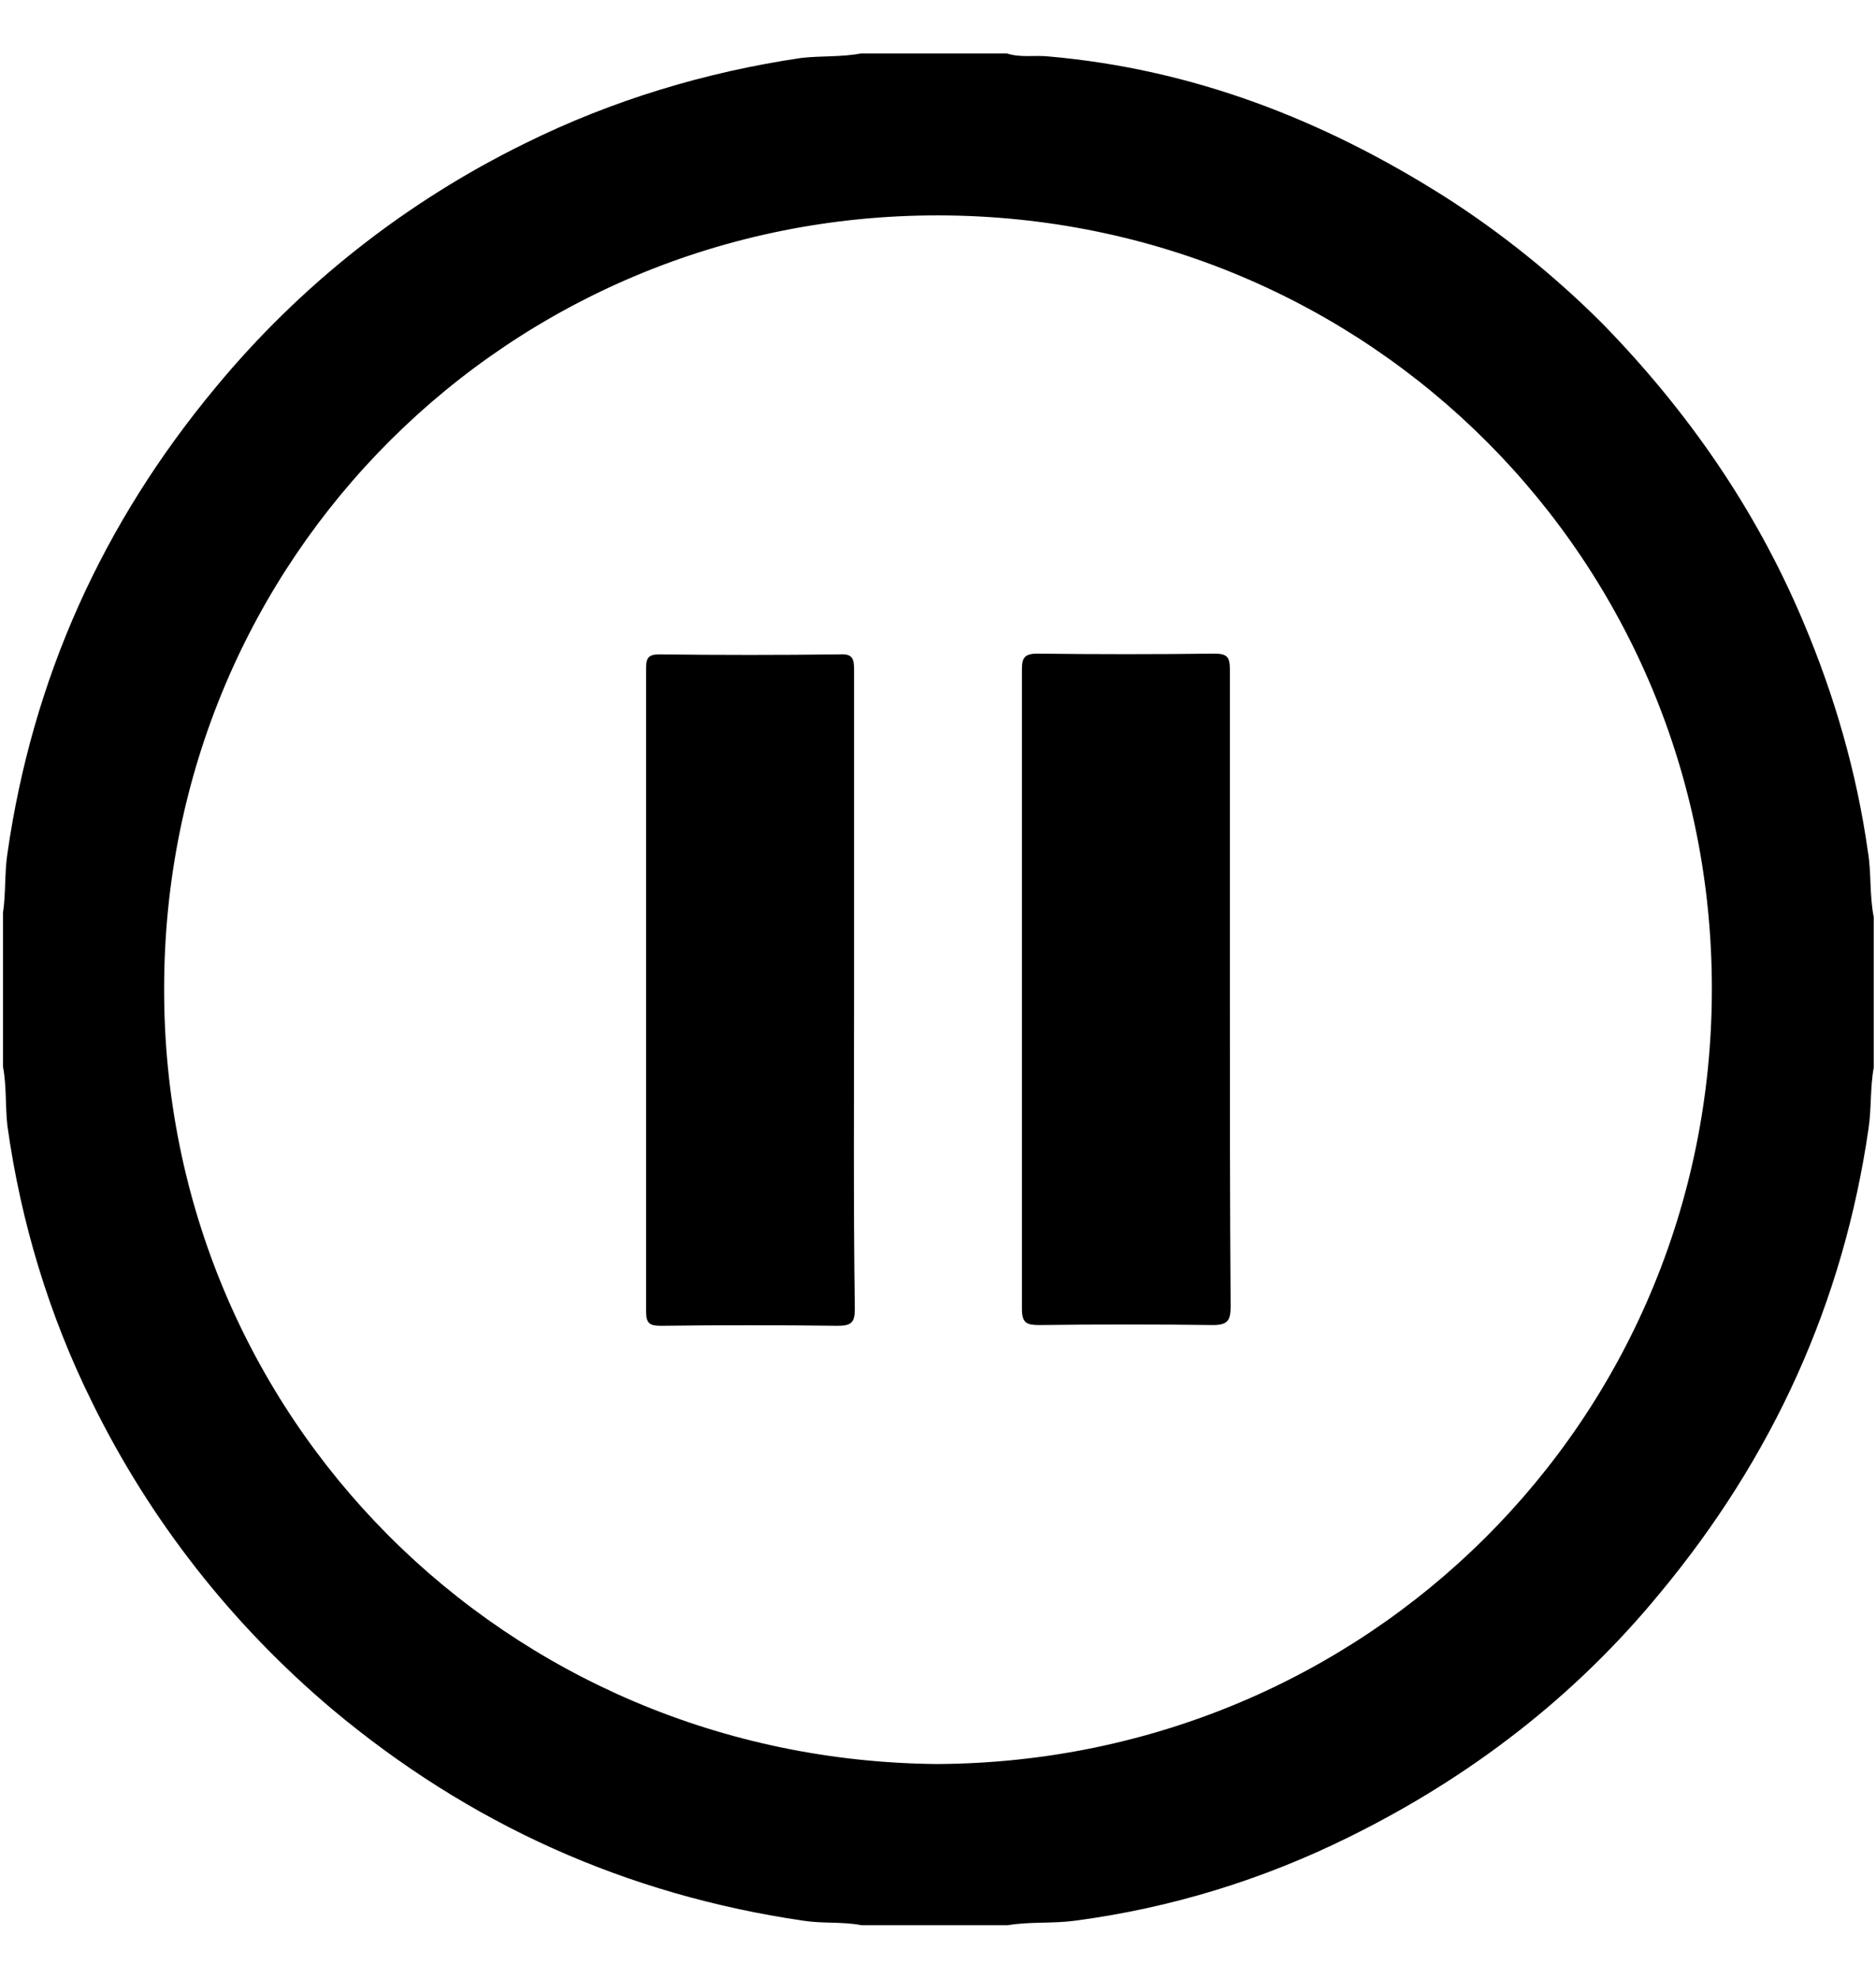 <?xml version="1.0" encoding="utf-8"?>
<!-- Generator: Adobe Illustrator 25.4.1, SVG Export Plug-In . SVG Version: 6.00 Build 0)  -->
<svg version="1.1" id="Capa_1" xmlns="http://www.w3.org/2000/svg" xmlns:xlink="http://www.w3.org/1999/xlink" x="0px" y="0px"
	 viewBox="0 0 252.6 266.4" style="enable-background:new 0 0 252.6 266.4;" xml:space="preserve">
<g id="music_note">
	<g>
		<path d="M251.5,114.6c-1.5-10.6-4.5-21-8.7-30.9c-6.4-15.2-15.6-28.4-27-40.1c-6.5-6.5-13.7-12.3-21.4-17.2
			c-16.3-10.3-33.8-17.1-53.2-18.8c-1.9-0.2-3.8,0.2-5.6-0.4h-19.7c-2.6,0.5-5.4,0.3-8,0.6C95,9.7,82.4,13.5,70.7,19.3
			C54.6,27.2,40.4,38.4,29,52.2C13.8,70.5,4.4,91.3,1,114.9c-0.4,2.6-0.2,5.4-0.6,8v20.7c0.5,2.6,0.3,5.4,0.6,8
			c1.8,12.9,5.6,25.5,11.4,37.2c7.8,15.9,18.8,29.9,32.3,41.3c18.5,15.5,39.6,25,63.5,28.5c2.6,0.4,5.2,0.1,7.8,0.6h19.7
			c3-0.5,6-0.2,9-0.6c12.9-1.7,25.3-5.5,37-11.3c16.2-8,30.3-18.8,41.8-32.8c15.2-18.3,24.7-39.1,28.1-62.6c0.4-2.7,0.2-5.5,0.7-8.2
			v-20.2C251.7,120.5,252,117.5,251.5,114.6z M126.2,237.5C68.1,237,22,190.8,22.1,133.1C22.1,75,68.7,28.9,126.4,29
			c58,0.1,104.2,46.5,104.1,104.3C230.4,191.4,183.9,237.2,126.2,237.5z"/>
		<path d="M115,133.4c0-14.4,0-28.8,0-43.2c0-1.5-0.2-2.2-1.9-2.1c-8.1,0.1-16.2,0.1-24.3,0c-1.4,0-1.8,0.4-1.8,1.8
			c0,28.9,0,57.8,0,86.7c0,1.6,0.5,1.9,2,1.9c7.9-0.1,15.9-0.1,23.8,0c1.9,0,2.3-0.5,2.3-2.3C114.9,161.9,115,147.6,115,133.4z"/>
		<path d="M165.6,133.5c0-14.4,0-28.8,0-43.3c0-1.7-0.3-2.2-2.1-2.2c-7.9,0.1-15.9,0.1-23.8,0c-1.8,0-2.1,0.6-2.1,2.2
			c0,28.7,0,57.3,0,86c0,2,0.7,2.2,2.4,2.2c7.8-0.1,15.6-0.1,23.3,0c2,0,2.4-0.6,2.4-2.5C165.6,161.8,165.6,147.6,165.6,133.5z"/>
	</g>
</g>
</svg>
